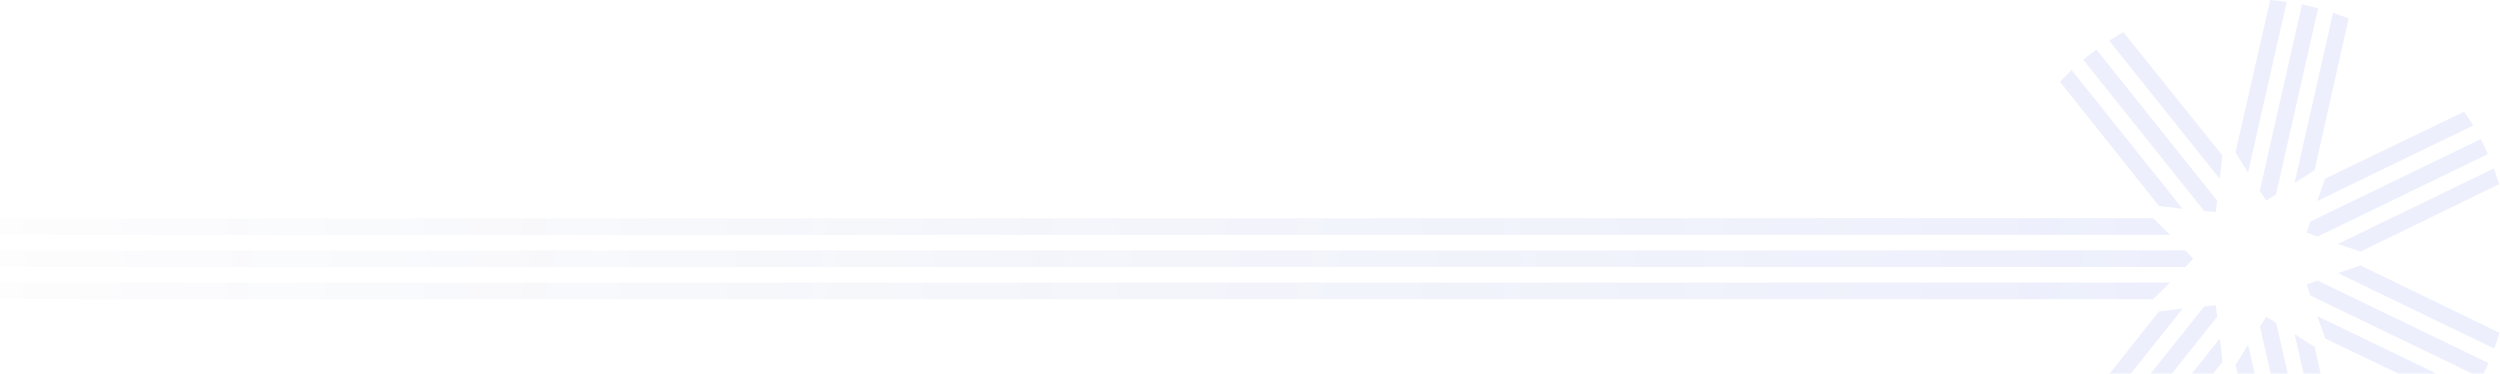 <svg width="1920" height="287" viewBox="0 0 1920 287" fill="none" xmlns="http://www.w3.org/2000/svg">
<g opacity="0.1">
<path d="M1910.75 118.323L1779.81 181.722L1771.53 178.606L1774.23 170.204L1905.22 106.83C1907.18 110.594 1909.03 114.409 1910.75 118.323Z" fill="#4667E5"/>
<path d="M1919.3 141.459L1812.85 193.241L1795.54 187.332L1915.24 129.392C1916.73 133.356 1918.1 137.37 1919.3 141.434" fill="#4667E5"/>
<path d="M1899.38 96.409L1779.61 154.398L1785.7 137.171L1892.48 85.763C1894.9 89.229 1897.16 92.794 1899.38 96.409Z" fill="#4667E5"/>
<path d="M1780.36 6.358L1747.98 149.363L1740.4 153.9L1735.49 146.545L1767.95 3.391C1772.13 4.264 1776.25 5.211 1780.34 6.333" fill="#4667E5"/>
<path d="M1803.77 14.26L1777.59 130.738L1762.19 140.561L1791.8 9.772C1795.84 11.169 1799.83 12.639 1803.75 14.235" fill="#4667E5"/>
<path d="M1756.2 1.421L1726.49 132.509L1716.81 116.977L1743.51 0.125C1743.51 0.125 1743.51 0.05 1743.51 0C1747.78 0.324 1751.99 0.798 1756.18 1.421" fill="#4667E5"/>
<path d="M1702.82 154.073L1701.63 162.849L1692.83 162.076L1599.96 45.947C1603.22 43.205 1606.57 40.562 1610.01 38.044L1702.8 154.098L1702.82 154.073Z" fill="#4667E5"/>
<path d="M1706.74 119.295L1704.82 137.47L1619.85 31.238C1623.42 28.945 1627.08 26.751 1630.8 24.682C1631.07 25.056 1631.37 25.454 1631.7 25.853L1706.74 119.32V119.295Z" fill="#4667E5"/>
<path d="M1676.23 160.331L1658.08 158.212L1583.38 64.446C1582.96 63.923 1582.56 63.399 1582.06 62.901C1584.93 59.759 1587.97 56.743 1591.09 53.826L1676.25 160.306L1676.23 160.331Z" fill="#4667E5"/>
<path d="M1684.43 198.626L1678.32 205.033L-249.9 205.108C-249.974 203.089 -249.999 201.069 -249.999 199.025C-249.999 196.806 -249.974 194.587 -249.875 192.368L1678.32 192.269L1684.43 198.626Z" fill="url(#paint0_linear_4336_927)"/>
<path d="M1666.58 180.351L-249.128 180.451C-248.779 176.163 -248.255 171.949 -247.557 167.736C-246.61 167.786 -245.663 167.811 -244.74 167.811L1653.56 167.512L1666.55 180.351H1666.58Z" fill="url(#paint1_linear_4336_927)"/>
<path d="M1666.6 216.975L1653.61 229.839L-244.665 229.689C-245.662 229.689 -246.659 229.714 -247.656 229.764C-248.305 225.576 -248.828 221.338 -249.202 217.074L1666.6 217V216.975Z" fill="url(#paint2_linear_4336_927)"/>
<path d="M1702.87 243.203L1609.83 359.905C1606.39 357.387 1603.05 354.745 1599.78 352.002L1692.9 235.275L1701.7 234.477L1702.9 243.228L1702.87 243.203Z" fill="#4667E5"/>
<path d="M1676.27 236.996L1590.88 344.075C1587.77 341.158 1584.78 338.116 1581.88 334.975C1582.43 334.351 1583.01 333.678 1583.53 333.005L1658.1 239.14L1676.25 236.996H1676.27Z" fill="#4667E5"/>
<path d="M1706.84 277.981L1631.92 371.548C1631.47 372.121 1631.02 372.719 1630.58 373.293C1626.86 371.199 1623.22 369.005 1619.66 366.711L1704.9 259.832L1706.84 278.006V277.981Z" fill="#4667E5"/>
<path d="M1780.81 391.593C1776.72 392.74 1772.58 393.712 1768.39 394.559L1735.61 250.707L1740.5 243.328L1748.08 247.84L1780.83 391.593H1780.81Z" fill="#4667E5"/>
<path d="M1756.63 396.579C1752.46 397.178 1748.25 397.676 1743.96 398C1743.96 397.701 1743.86 397.377 1743.79 397.053L1716.91 280.251L1726.56 264.719L1756.63 396.554V396.579Z" fill="#4667E5"/>
<path d="M1804.17 383.614C1800.26 385.235 1796.29 386.73 1792.25 388.102L1762.26 256.615L1777.69 266.438L1804.1 383.34C1804.1 383.34 1804.15 383.514 1804.17 383.614Z" fill="#4667E5"/>
<path d="M1911.15 278.804C1909.43 282.718 1907.61 286.558 1905.66 290.322L1774.28 226.947L1771.54 218.546L1779.81 215.429L1911.12 278.804H1911.15Z" fill="#4667E5"/>
<path d="M1899.88 300.744C1897.73 304.409 1895.44 307.999 1893.05 311.489L1785.77 259.982L1779.66 242.754L1899.88 300.769V300.744Z" fill="#4667E5"/>
<path d="M1919.58 255.618C1918.38 259.707 1917.06 263.721 1915.59 267.685L1795.57 209.77L1812.85 203.836L1919.58 255.593V255.618Z" fill="#4667E5"/>
</g>
<defs>
<linearGradient id="paint0_linear_4336_927" x1="-249.999" y1="198.688" x2="1684.43" y2="198.688" gradientUnits="userSpaceOnUse">
<stop stop-color="#27397F" stop-opacity="0"/>
<stop offset="1" stop-color="#4667E5"/>
</linearGradient>
<linearGradient id="paint1_linear_4336_927" x1="-249.128" y1="173.981" x2="1666.58" y2="173.981" gradientUnits="userSpaceOnUse">
<stop stop-color="#27397F" stop-opacity="0"/>
<stop offset="1" stop-color="#4667E5"/>
</linearGradient>
<linearGradient id="paint2_linear_4336_927" x1="-249.202" y1="223.407" x2="1666.6" y2="223.407" gradientUnits="userSpaceOnUse">
<stop stop-color="#27397F" stop-opacity="0"/>
<stop offset="1" stop-color="#4667E5"/>
</linearGradient>
</defs>
</svg>
